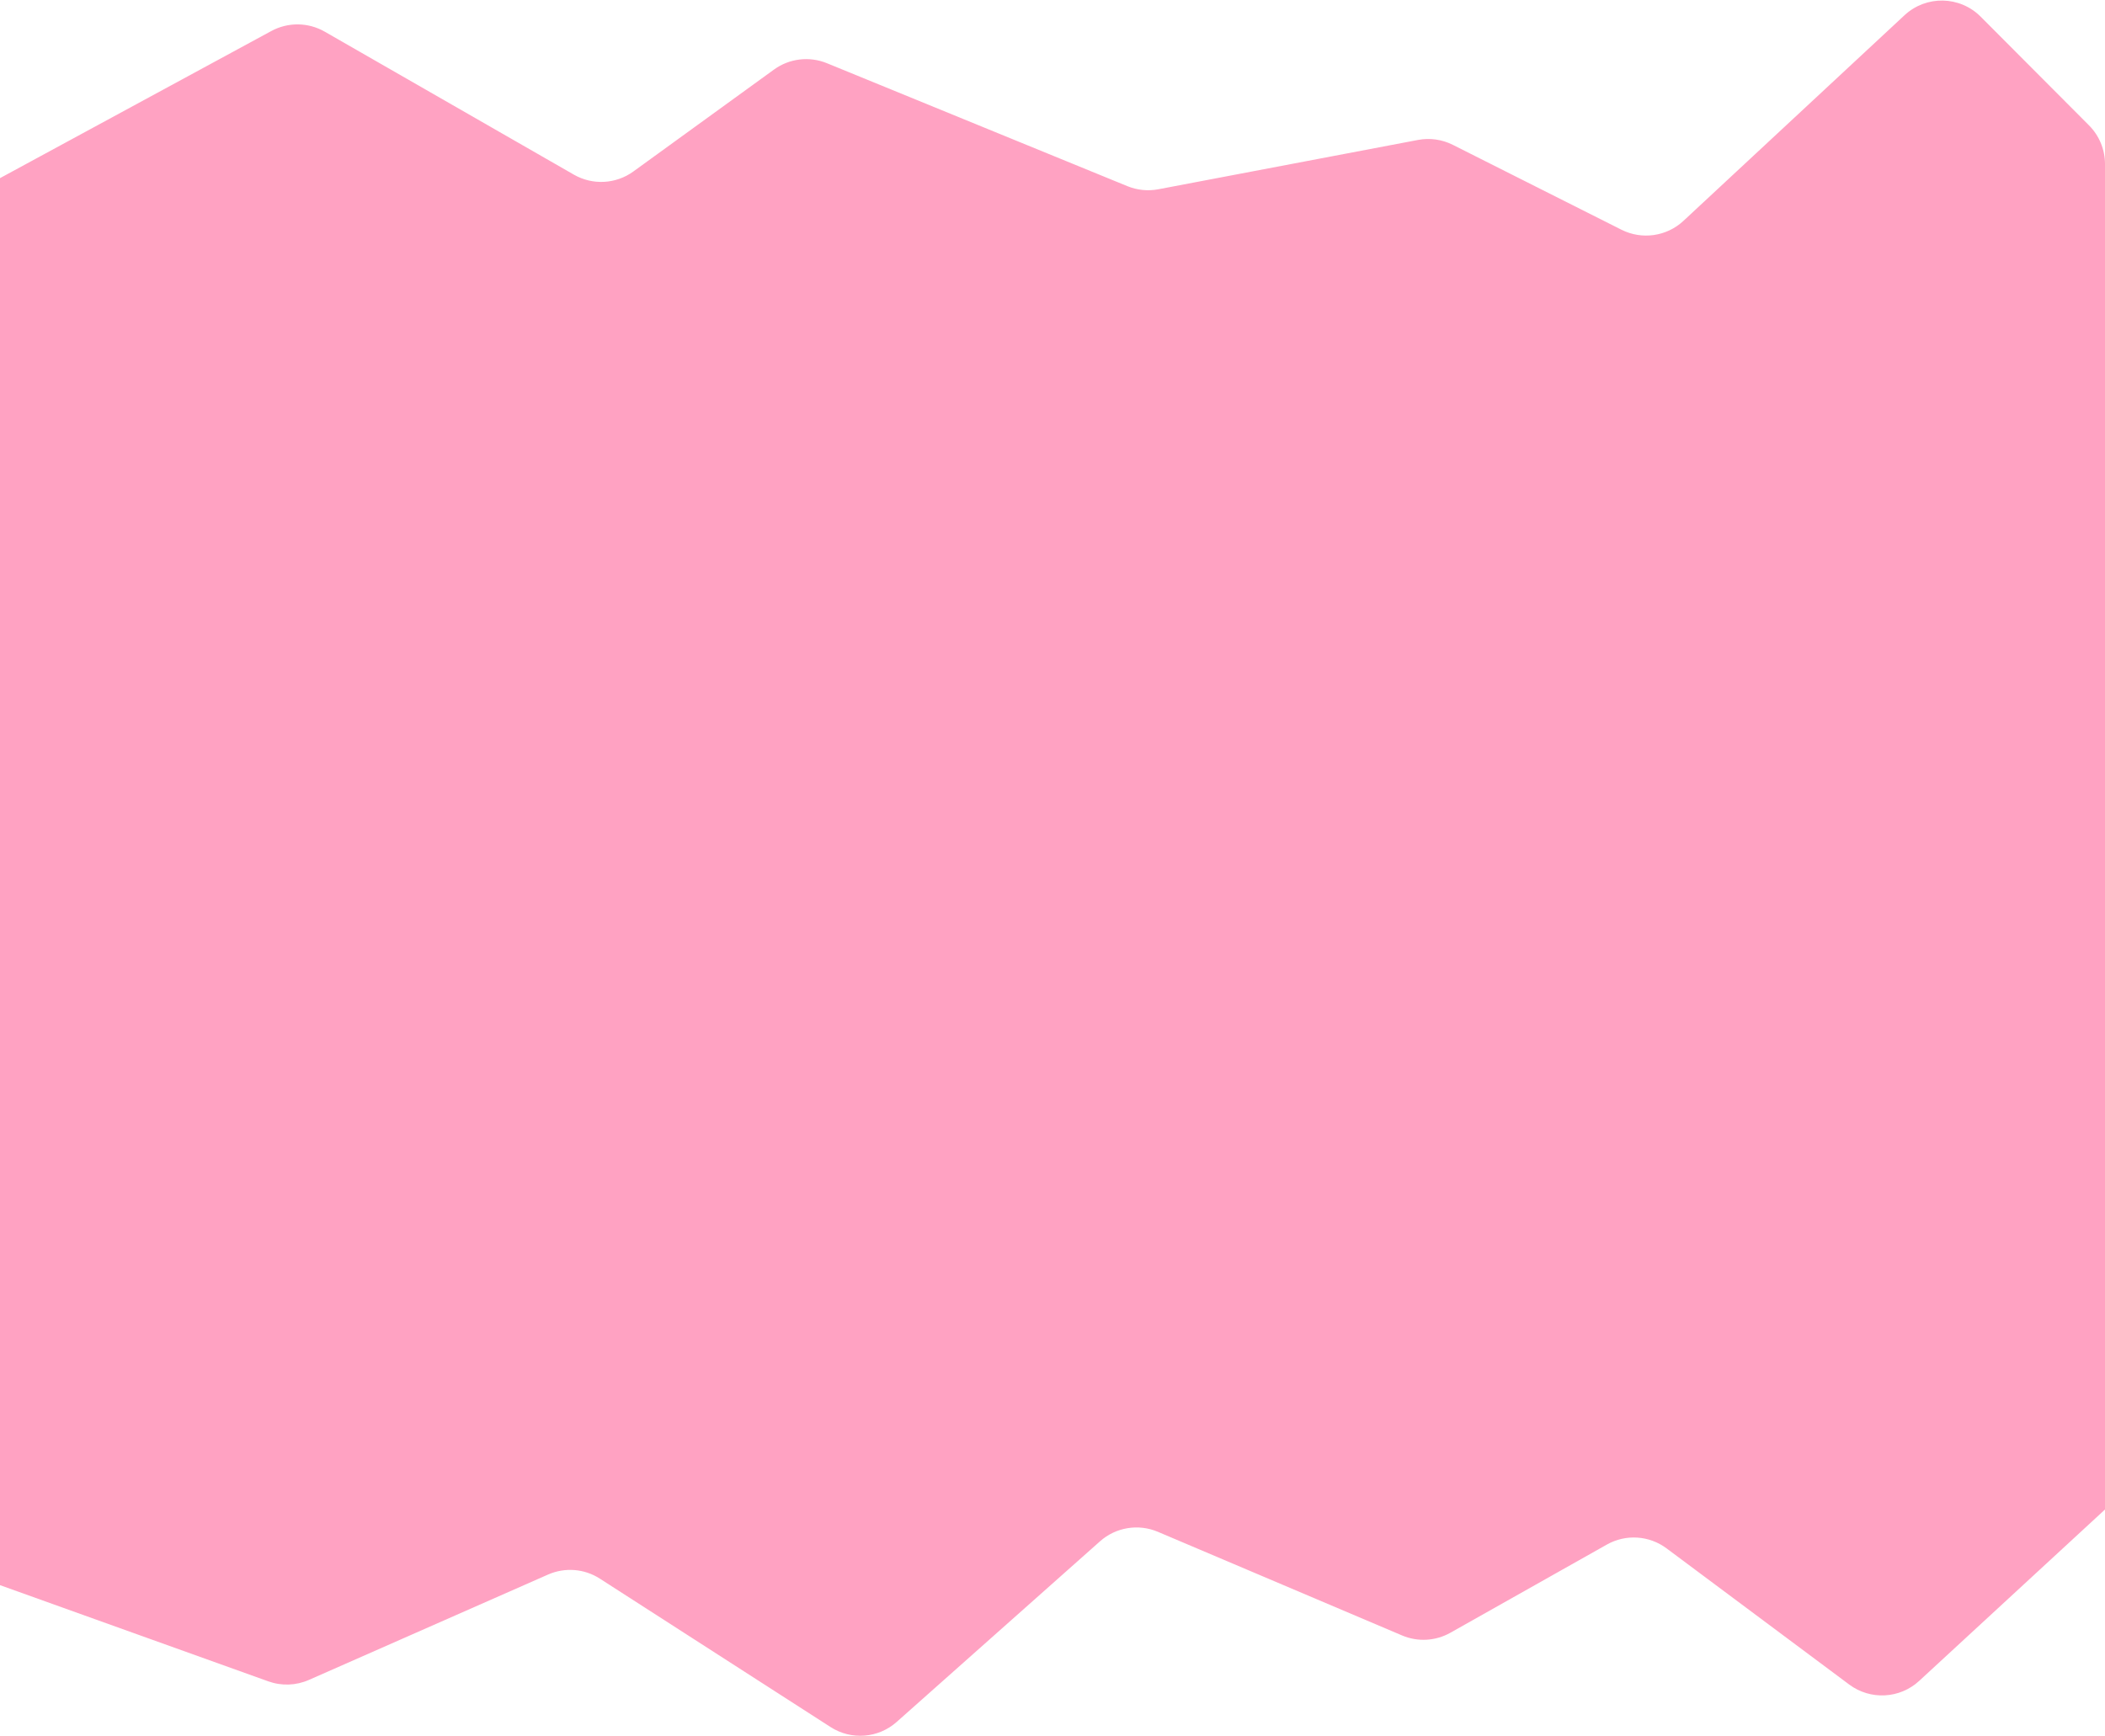<svg width="1920" height="1584" viewBox="0 0 1920 1584" fill="none" xmlns="http://www.w3.org/2000/svg">
<path d="M1920 149.661C1920 136.43 1914.76 123.738 1905.42 114.366L1806.6 15.217C1787.58 -3.868 1756.86 -4.449 1737.13 13.903L1535.47 201.5C1520.16 215.742 1497.61 218.953 1478.93 209.551L1325.15 132.129C1315.33 127.181 1304.14 125.613 1293.33 127.667L1056.56 172.656C1047.06 174.461 1037.24 173.472 1028.29 169.809L754.253 57.66C738.241 51.107 719.978 53.297 705.97 63.452L577.685 156.441C561.75 167.992 540.521 169.12 523.451 159.322L296.198 28.889C281.158 20.256 262.718 20.033 247.474 28.3L0 162.5V1446L244.719 1533.76C256.777 1538.09 270.036 1537.62 281.758 1532.46L499.896 1436.34C515.259 1429.57 532.993 1430.96 547.111 1440.05L757.597 1575.47C776.459 1587.61 801.093 1585.7 817.86 1570.8L1003.36 1406C1017.8 1393.17 1038.33 1389.81 1056.11 1397.35L1278.85 1491.89C1293.13 1497.95 1309.42 1497.04 1322.93 1489.42L1465.65 1408.98C1482.89 1399.26 1504.23 1400.63 1520.09 1412.45L1686.72 1536.69C1706.02 1551.07 1732.82 1549.67 1750.51 1533.35L1920 1377V149.661Z" fill="#FFA2C2"/>
</svg>

